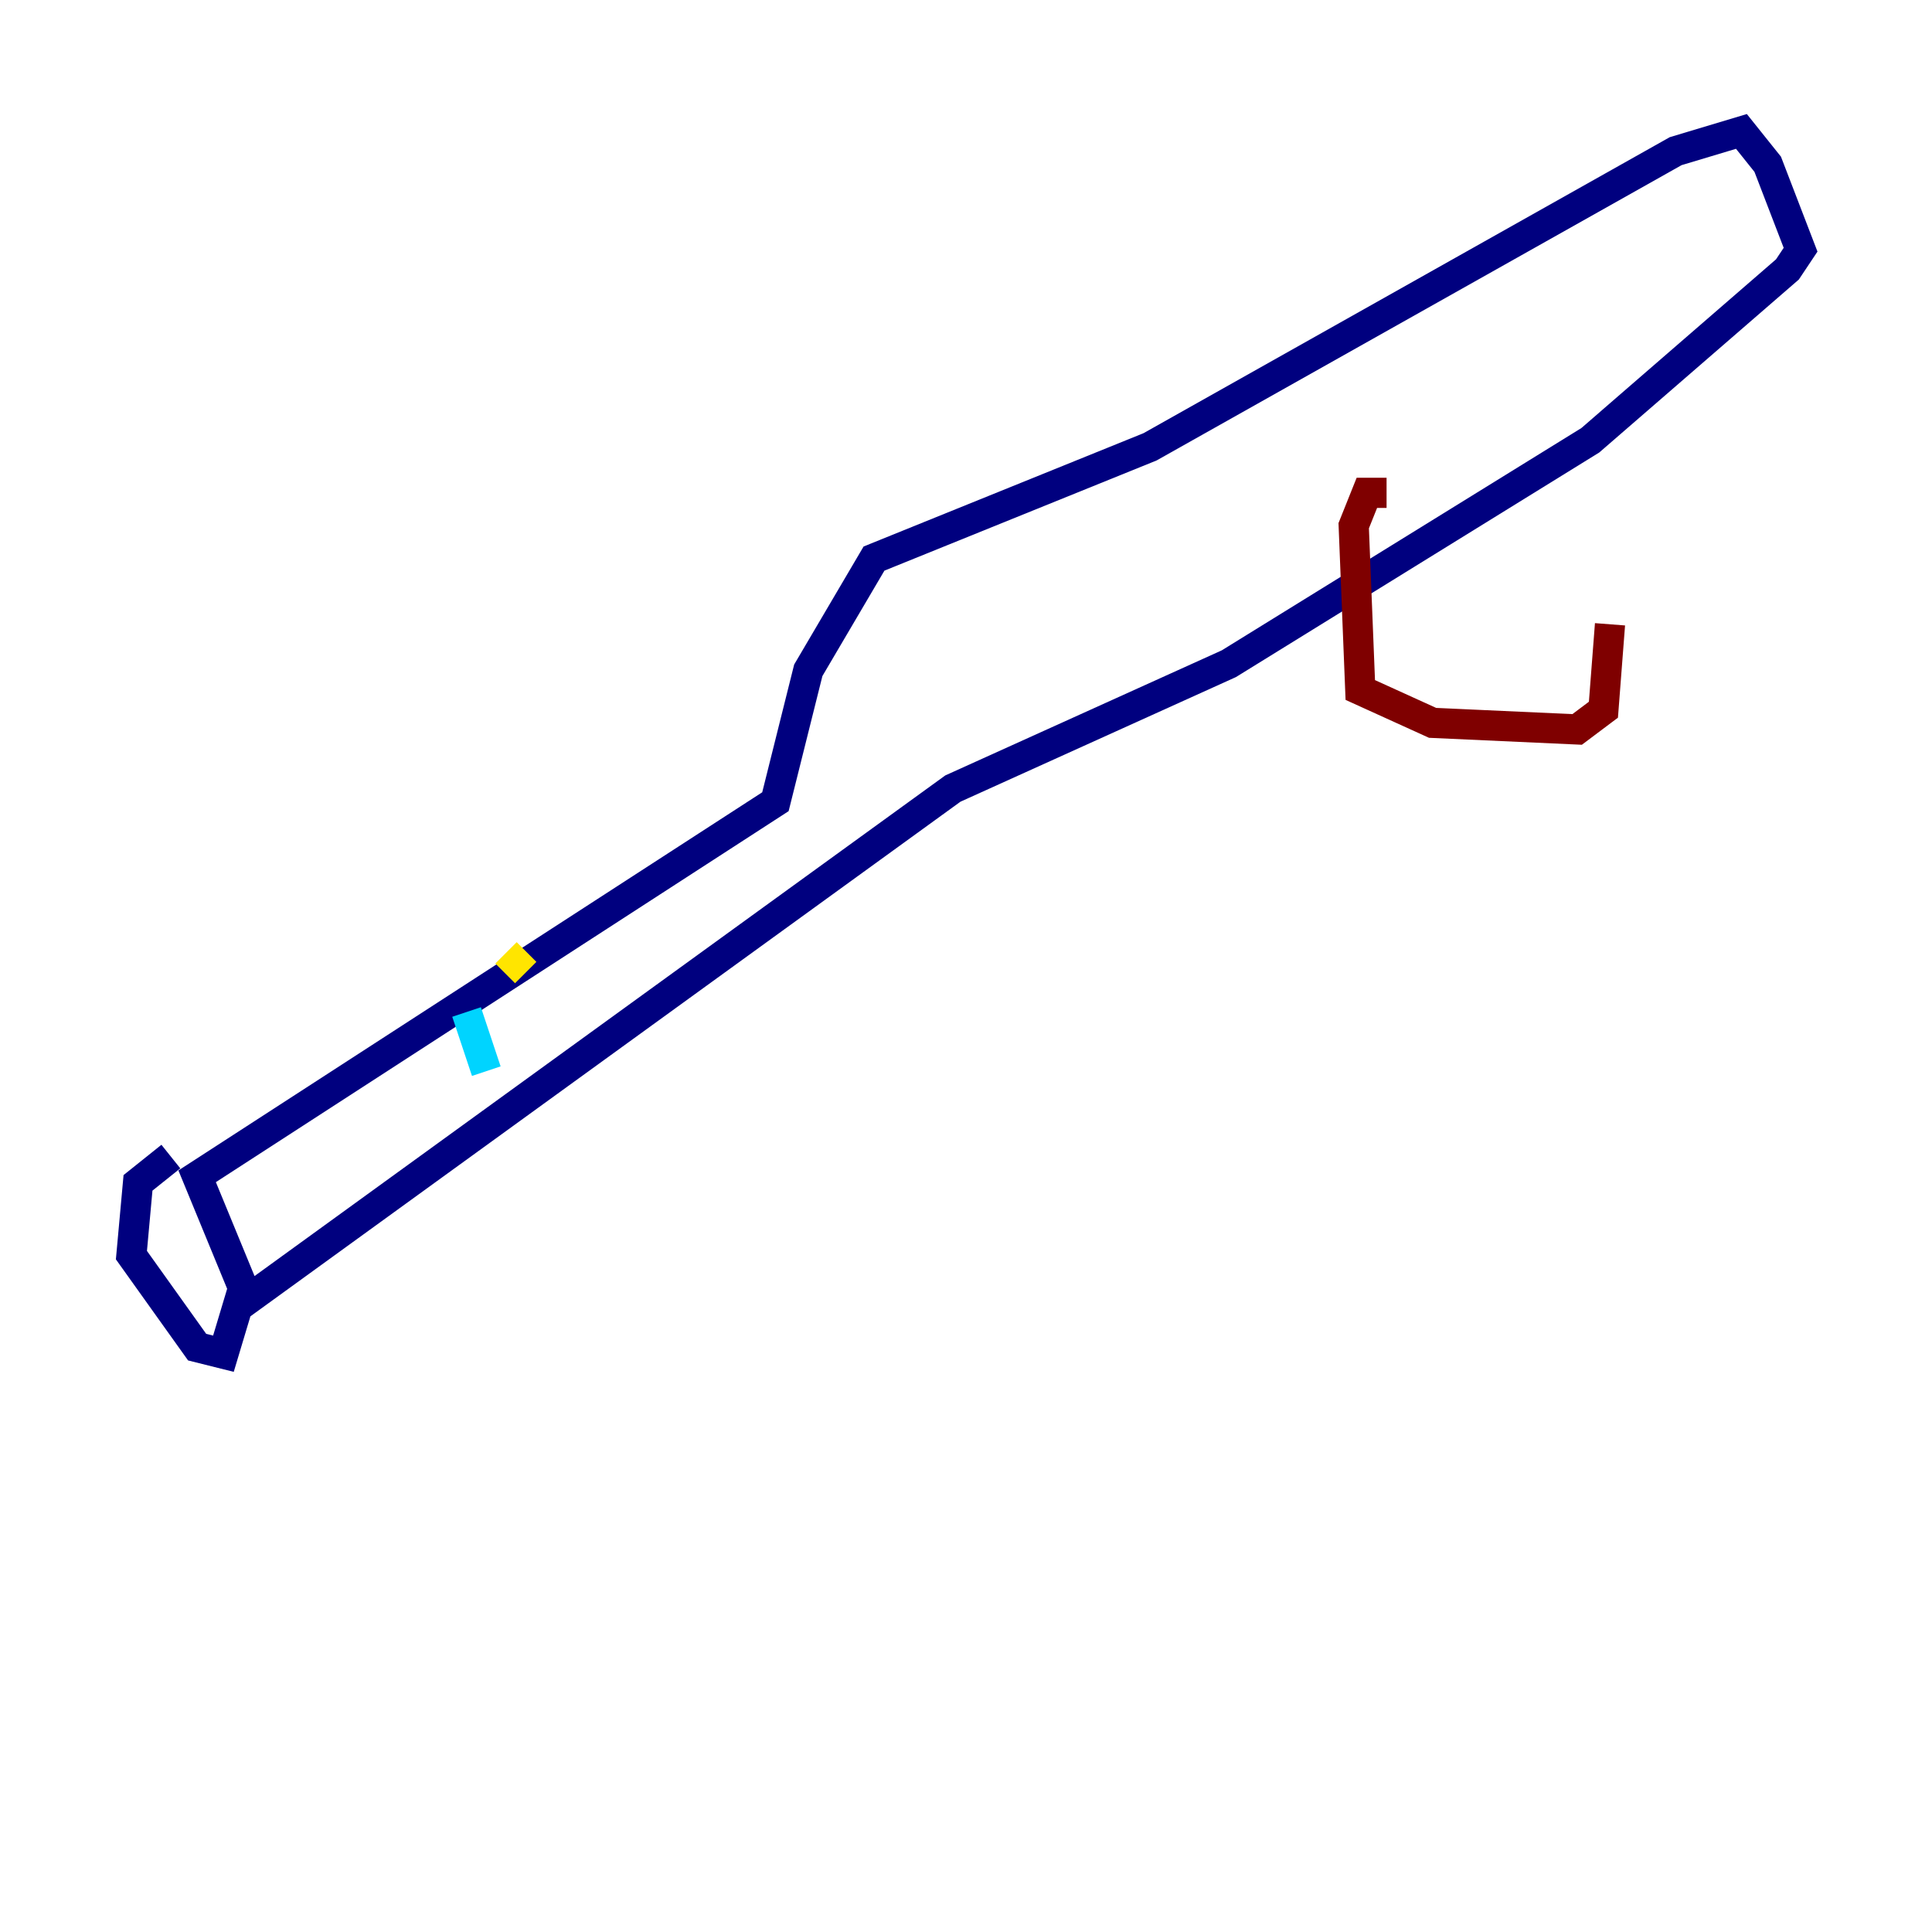 <?xml version="1.0" encoding="utf-8" ?>
<svg baseProfile="tiny" height="128" version="1.2" viewBox="0,0,128,128" width="128" xmlns="http://www.w3.org/2000/svg" xmlns:ev="http://www.w3.org/2001/xml-events" xmlns:xlink="http://www.w3.org/1999/xlink"><defs /><polyline fill="none" points="11.32,76.626 9.143,78.367 8.707,83.156 13.061,89.252 14.803,89.687 16.109,85.333 13.061,77.932 51.374,53.116 53.551,44.408 57.905,37.007 76.191,29.605 111.02,10.014 115.374,8.707 117.116,10.884 119.293,16.544 118.422,17.85 105.361,29.17 81.415,43.973 63.129,52.245 15.674,86.639" stroke="#00007f" stroke-width="2" /><polyline fill="none" points="30.912,67.048 32.218,70.966" stroke="#00d4ff" stroke-width="2" /><polyline fill="none" points="33.524,63.129 34.83,64.435" stroke="#ffe500" stroke-width="2" /><polyline fill="none" points="91.864,32.653 90.558,32.653 89.687,34.83 90.122,45.714 94.912,47.891 104.49,48.327 106.231,47.02 106.667,41.361" stroke="#7f0000" stroke-width="2" /></svg>